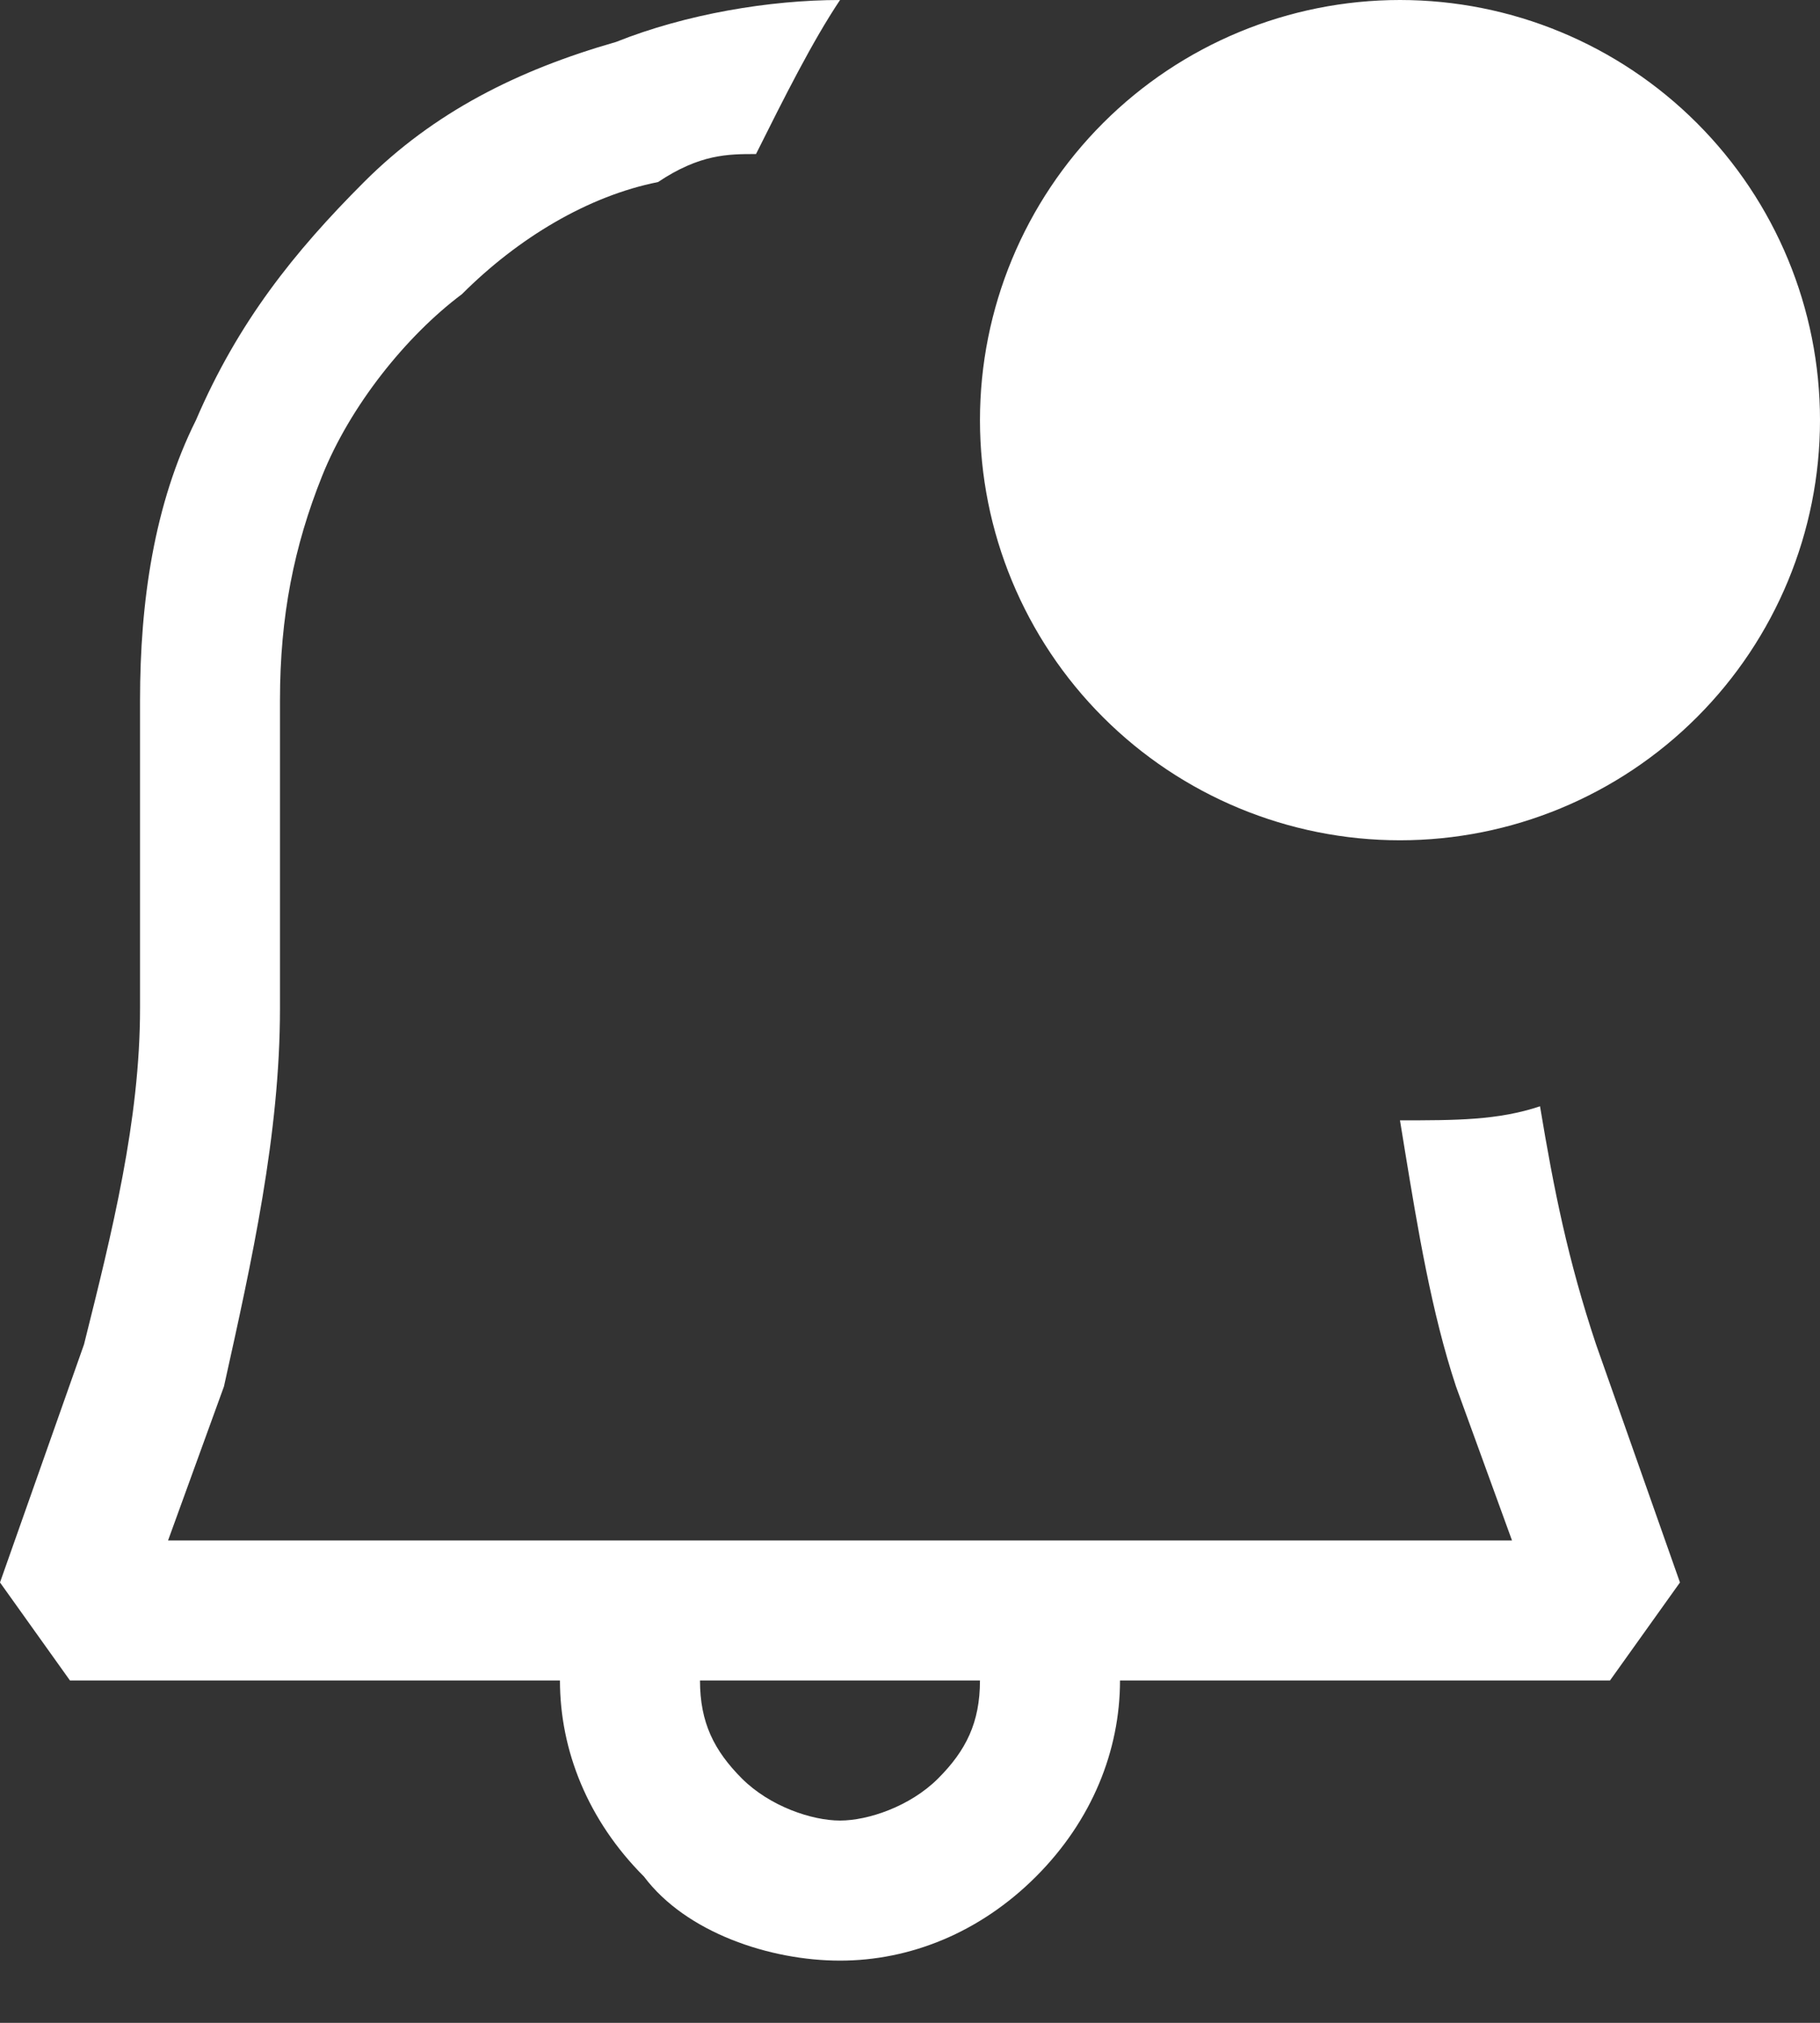<svg width="18" height="20" viewBox="0 0 18 20" fill="none" xmlns="http://www.w3.org/2000/svg">
<rect x="0" y="0" width="18" height="20" fill="#333333" stroke="none"/>
<path id="Vector" fill-rule="evenodd" clip-rule="evenodd" d="M15.231 10.938C15.369 11.769 15.508 12.461 15.785 13.292L16.615 15.646L15.923 16.615H11.077C11.077 17.308 10.8 18 10.246 18.554C9.692 19.108 9 19.385 8.308 19.385C7.615 19.385 6.785 19.108 6.369 18.554C5.815 18 5.538 17.308 5.538 16.615H0.692L0 15.646L0.831 13.292C1.108 12.185 1.385 11.077 1.385 9.969V6.923C1.385 5.954 1.523 4.985 1.938 4.154C2.354 3.185 2.908 2.492 3.6 1.8C4.292 1.108 5.123 0.692 6.092 0.415C6.785 0.138 7.615 0 8.308 0C8.031 0.415 7.754 0.969 7.477 1.523C7.2 1.523 6.923 1.523 6.508 1.8C5.815 1.938 5.123 2.354 4.569 2.908C4.015 3.323 3.462 4.015 3.185 4.708C2.908 5.4 2.769 6.092 2.769 6.923V9.969C2.769 11.215 2.492 12.461 2.215 13.708L1.662 15.231H14.954L14.4 13.708C14.158 12.979 14.021 12.143 13.897 11.39L13.846 11.077C14.4 11.077 14.815 11.077 15.231 10.938ZM8.308 18C8.585 18 9 17.861 9.277 17.585C9.554 17.308 9.692 17.031 9.692 16.615H6.923C6.923 17.031 7.062 17.308 7.338 17.585C7.615 17.861 8.031 18 8.308 18ZM18 4.154C18 5.256 17.562 6.312 16.783 7.091C16.004 7.87 14.948 8.308 13.846 8.308C12.745 8.308 11.688 7.87 10.909 7.091C10.13 6.312 9.692 5.256 9.692 4.154C9.692 3.052 10.13 1.996 10.909 1.217C11.688 0.438 12.745 0 13.846 0C14.948 0 16.004 0.438 16.783 1.217C17.562 1.996 18 3.052 18 4.154Z" fill="white"/>
</svg>
